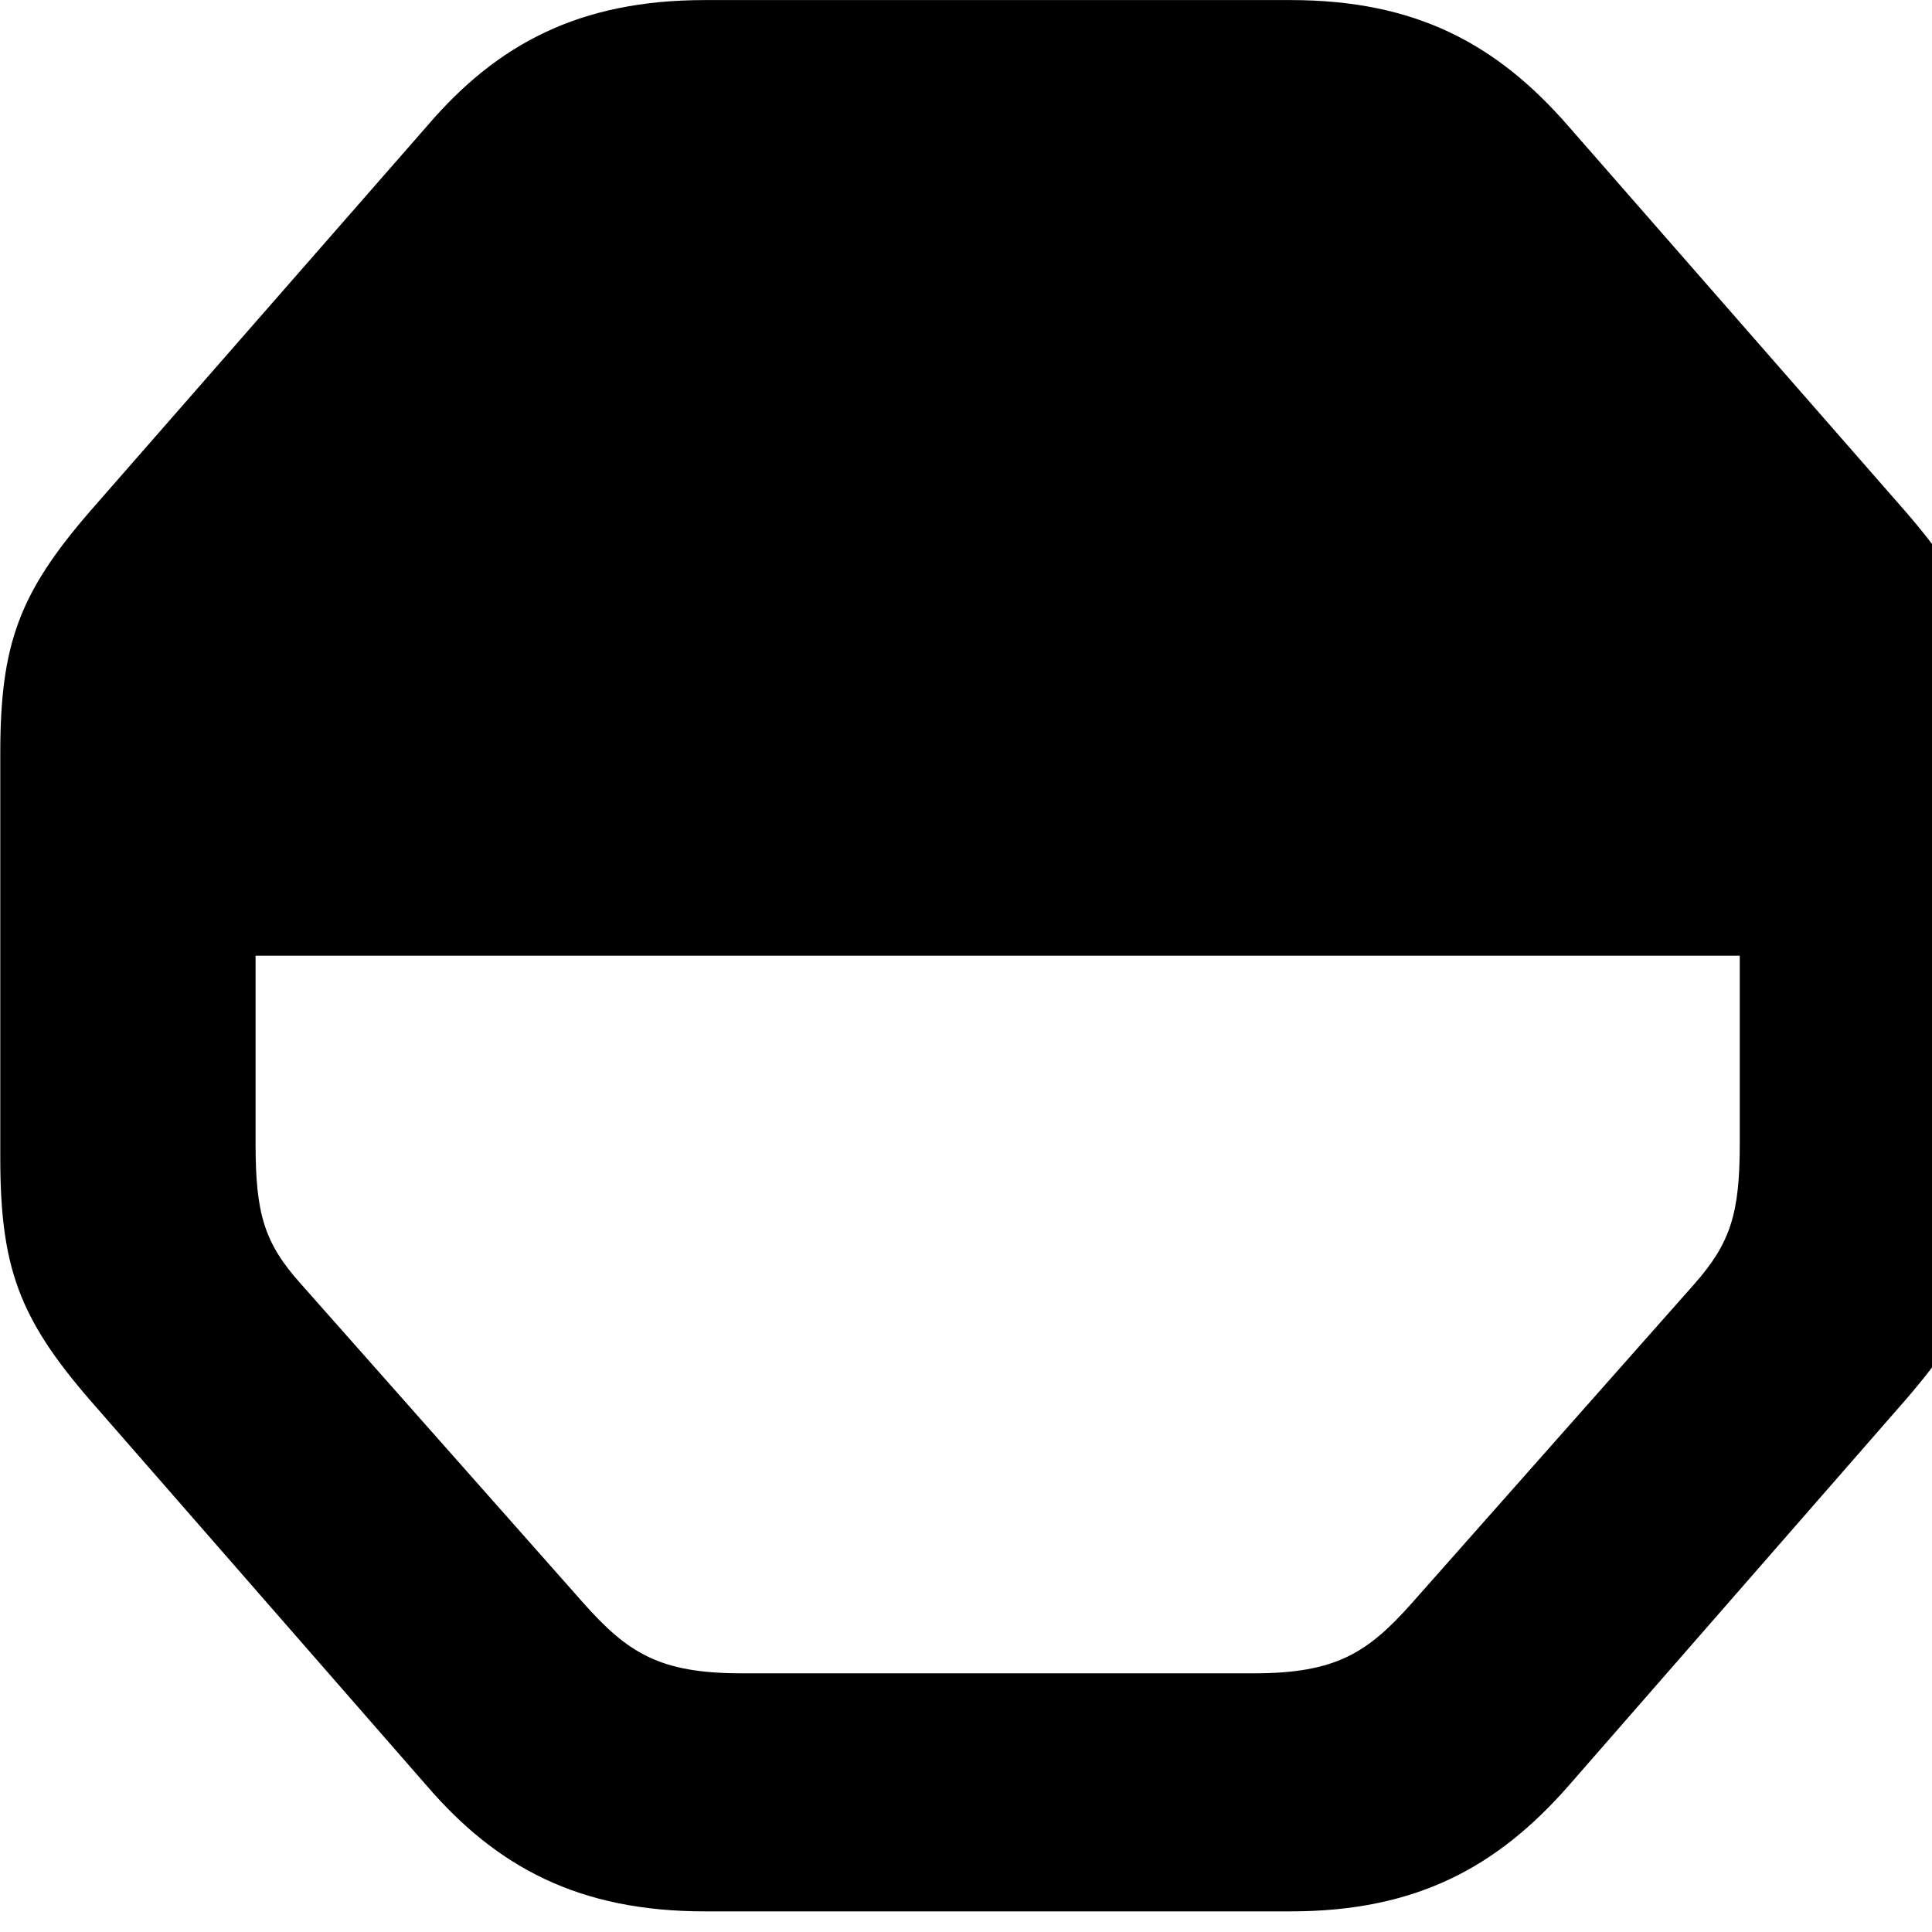 <svg xmlns="http://www.w3.org/2000/svg" viewBox="0 0 28 28" width="28" height="28">
  <path d="M10.214 27.701H18.704C20.524 27.701 21.694 27.061 22.724 25.891L27.614 20.291C28.644 19.101 28.914 18.361 28.914 16.771V10.921C28.914 9.341 28.644 8.601 27.614 7.411L22.724 1.821C21.694 0.641 20.524 0.001 18.704 0.001H10.214C8.394 0.001 7.204 0.641 6.194 1.821L1.304 7.411C0.274 8.601 0.004 9.341 0.004 10.921V16.771C0.004 18.361 0.274 19.101 1.304 20.291L6.194 25.891C7.204 27.061 8.394 27.701 10.214 27.701ZM25.214 13.851V16.571C25.214 17.581 25.084 18.011 24.554 18.611L20.464 23.231C19.824 23.951 19.364 24.251 18.174 24.251H10.744C9.554 24.251 9.094 23.951 8.454 23.231L4.364 18.611C3.824 18.011 3.704 17.581 3.704 16.571V13.851Z" />
</svg>